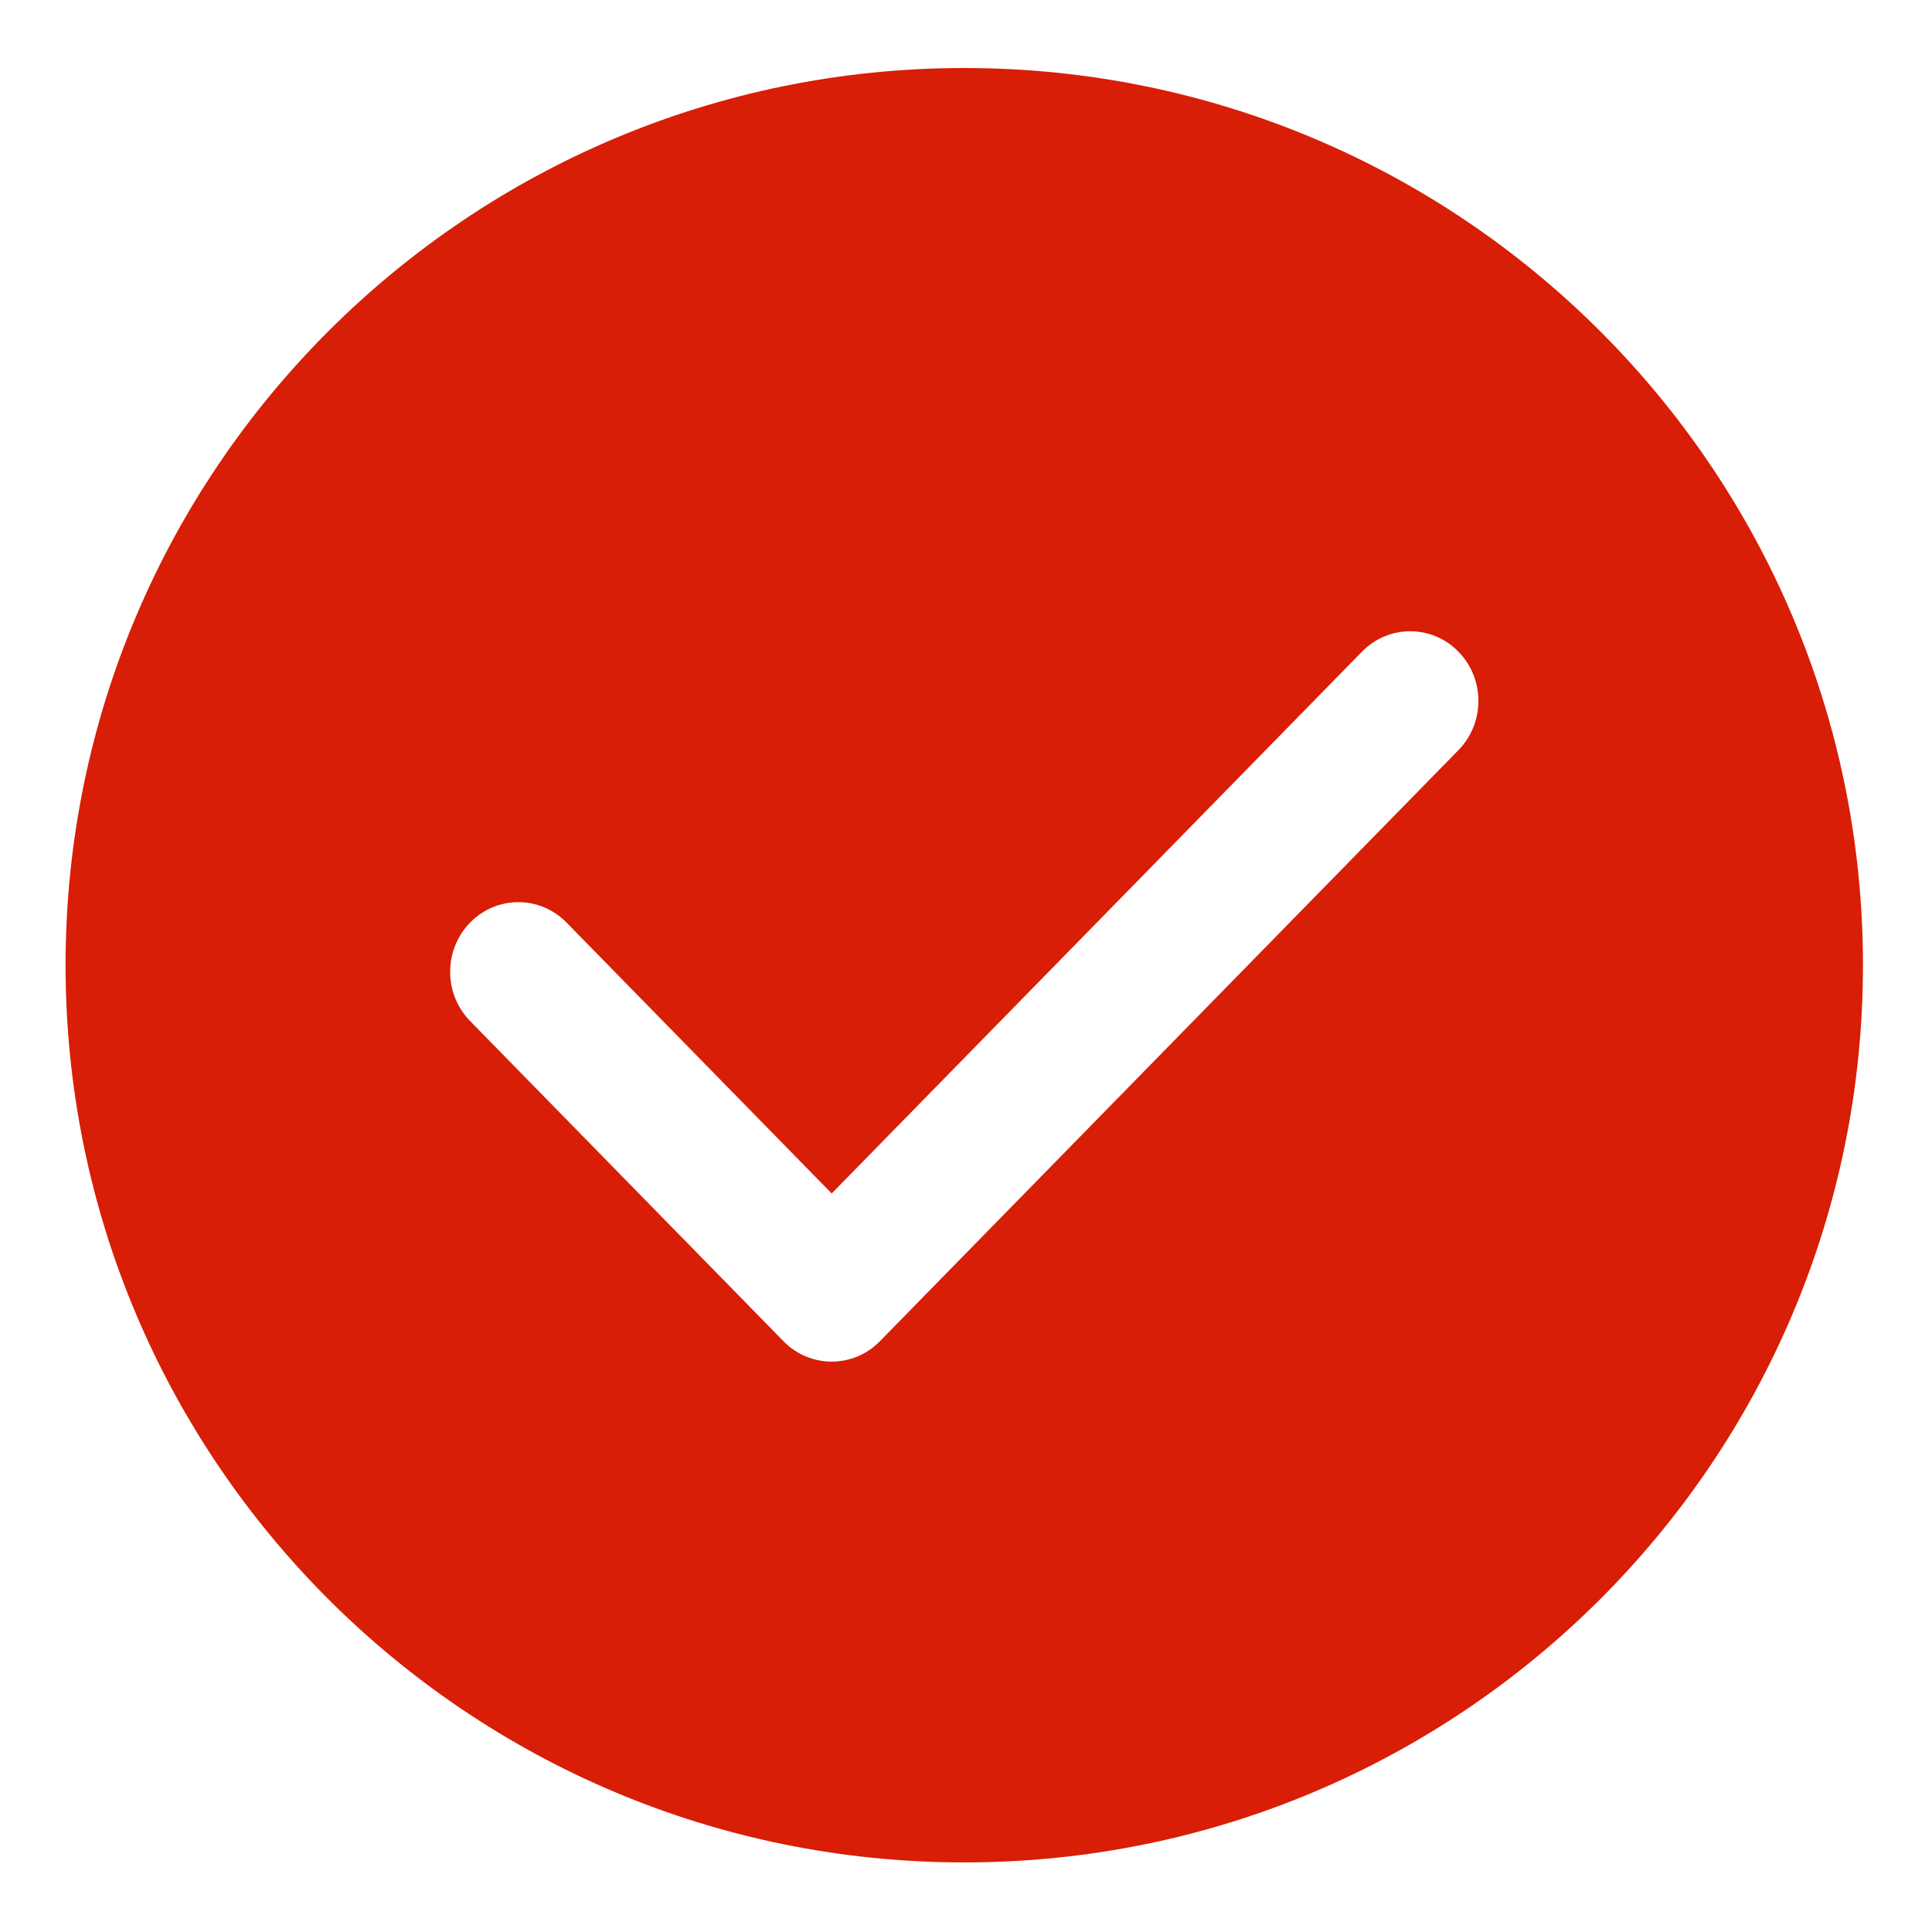 <?xml version="1.0" standalone="no"?><!DOCTYPE svg PUBLIC "-//W3C//DTD SVG 1.1//EN" "http://www.w3.org/Graphics/SVG/1.1/DTD/svg11.dtd"><svg t="1606833288077" class="icon" viewBox="0 0 1024 1024" version="1.1" xmlns="http://www.w3.org/2000/svg" p-id="10223" xmlns:xlink="http://www.w3.org/1999/xlink" width="200" height="200"><defs><style type="text/css"></style></defs><path d="M511.082 36.049c-263.069 0-476.33 212.903-476.33 475.534s213.261 475.534 476.33 475.534c263.073 0 476.33-212.903 476.33-475.534 0-262.63-213.255-475.534-476.33-475.534zM772.988 397.6l-306.63 313.276c-14.106 14.413-36.99 14.413-51.094 0l-166.087-169.696c-14.115-14.414-14.115-37.788 0-52.206 14.105-14.419 36.99-14.419 51.094 0l140.541 143.585 281.072-287.169c14.115-14.418 37.001-14.418 51.105 0 14.115 14.417 14.115 37.792 0 52.21z" p-id="10224" fill="#d81e06"></path></svg>
